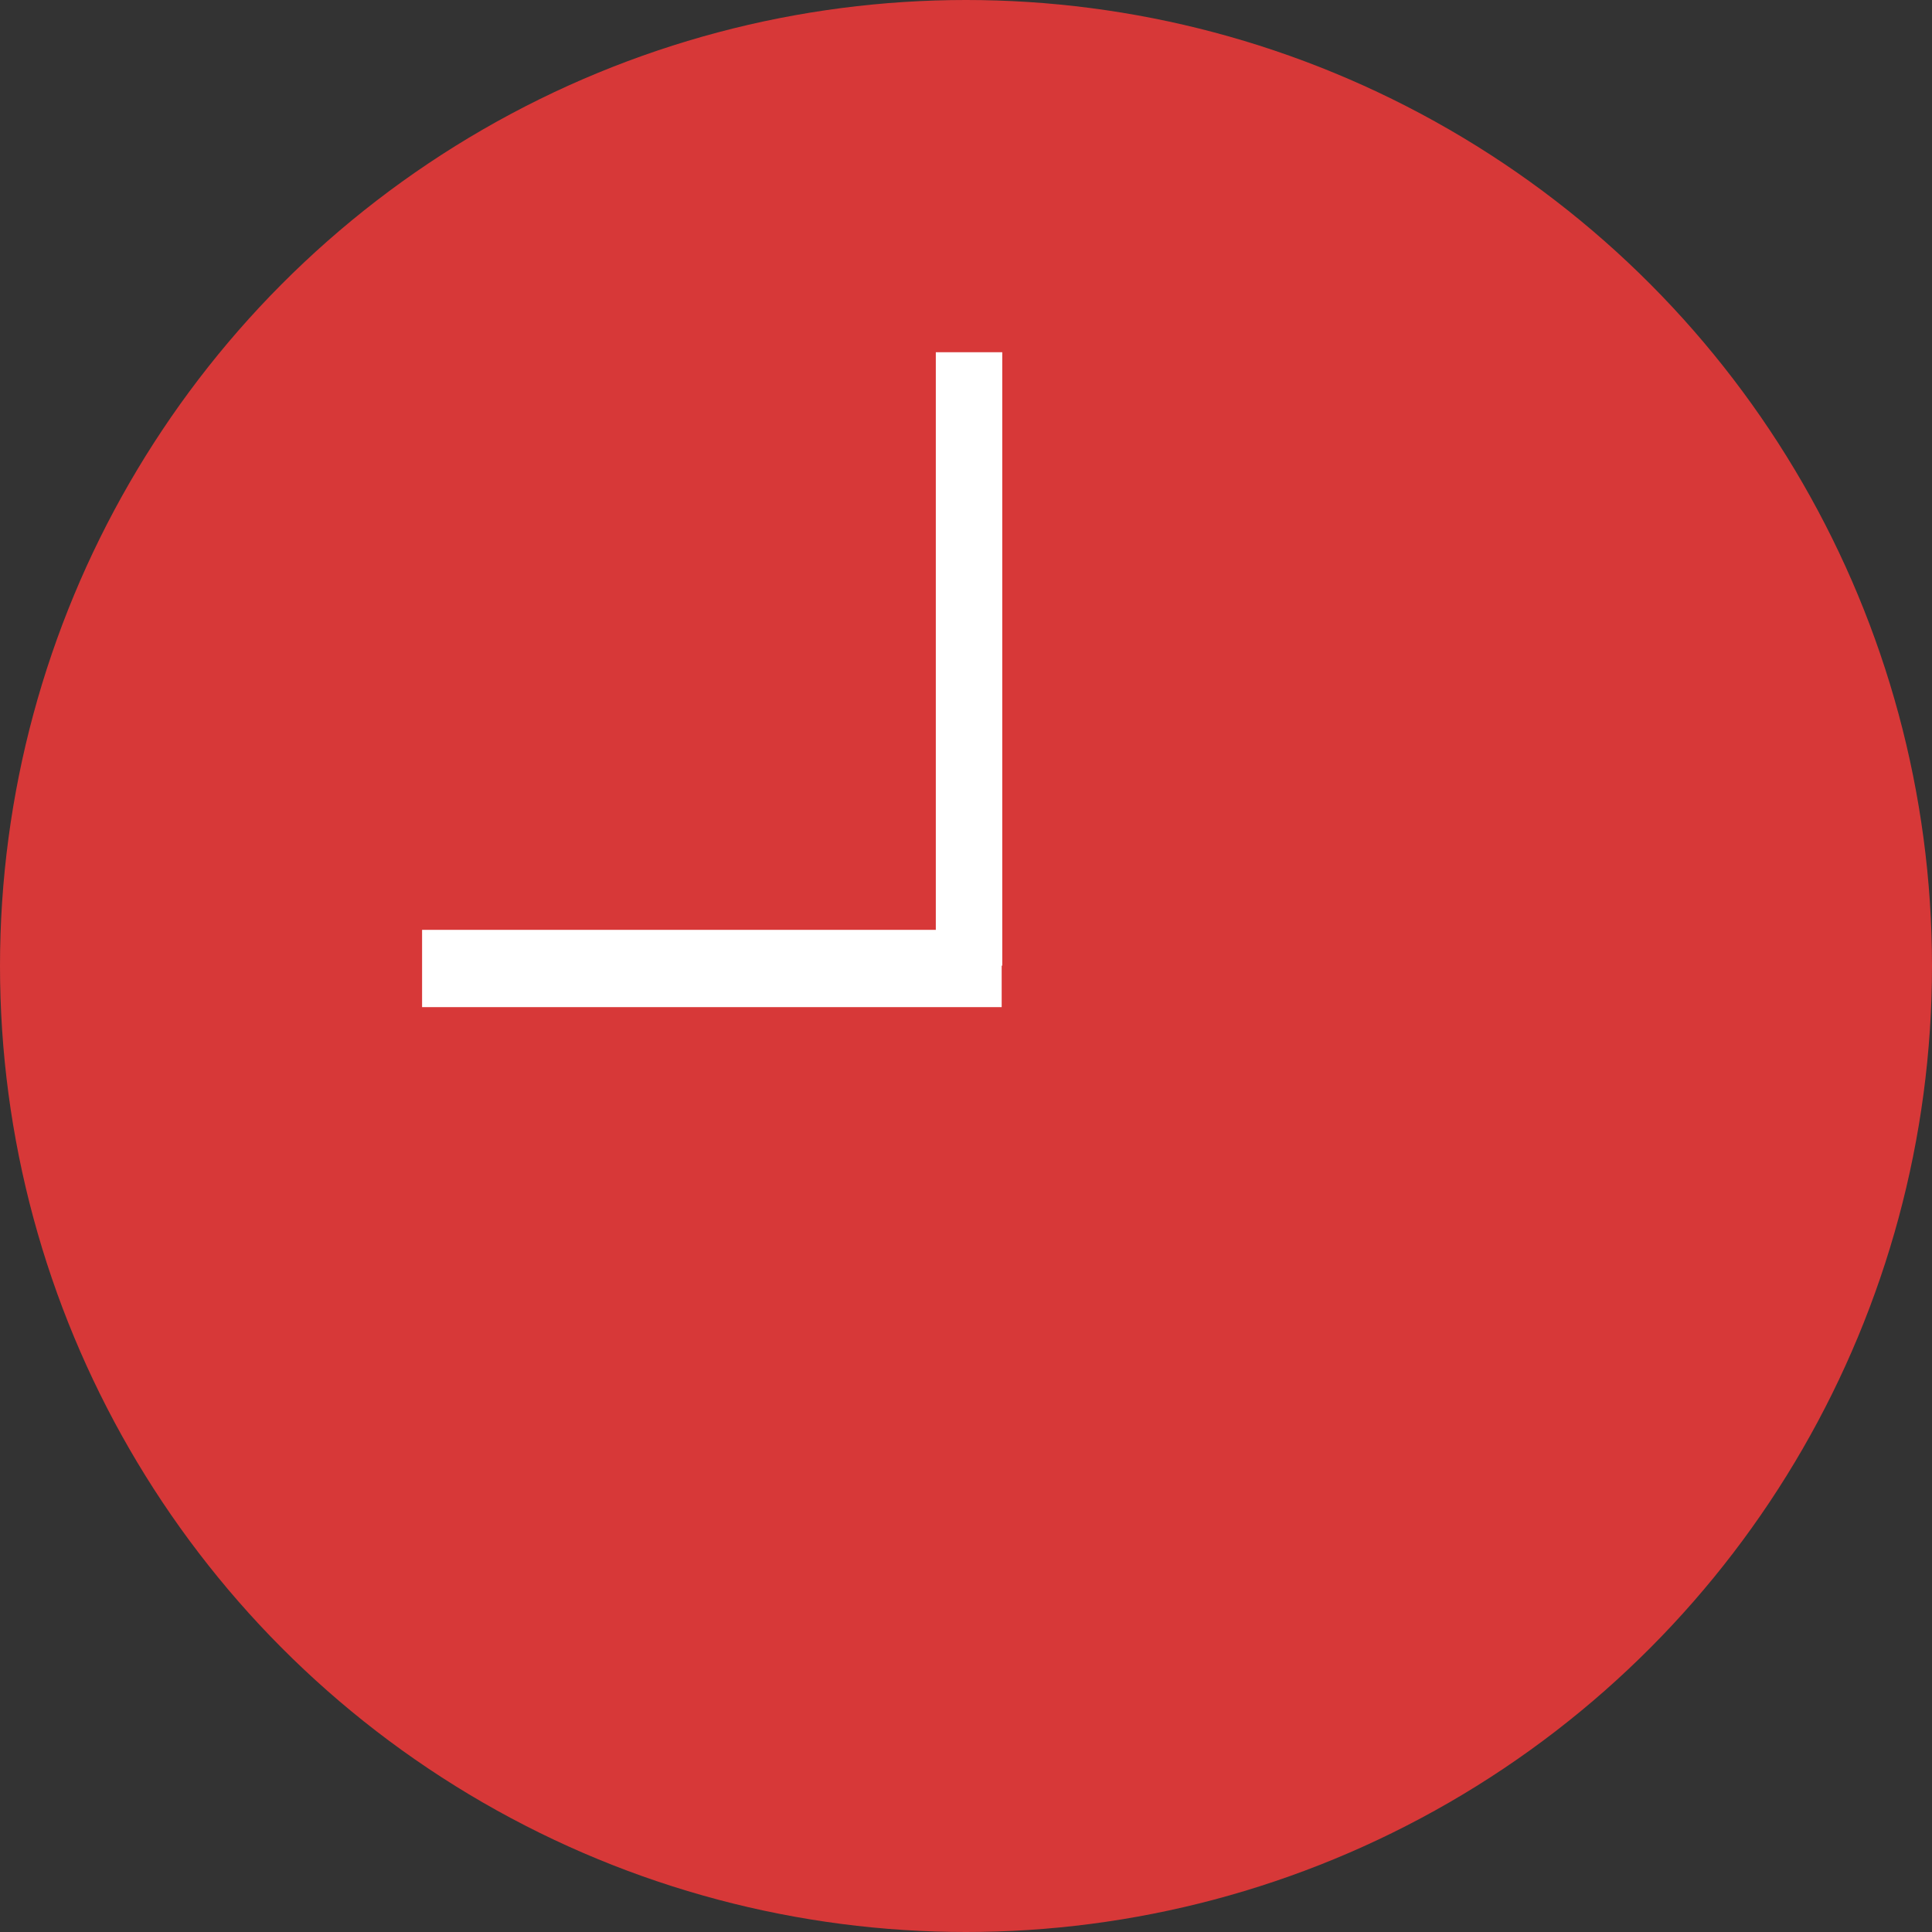 <?xml version="1.0" encoding="UTF-8" standalone="no"?>
<!-- Created with Inkscape (http://www.inkscape.org/) -->

<svg
   xmlns:dc="http://purl.org/dc/elements/1.1/"
   xmlns:cc="http://creativecommons.org/ns#"
   xmlns:rdf="http://www.w3.org/1999/02/22-rdf-syntax-ns#"
   xmlns:svg="http://www.w3.org/2000/svg"
   xmlns="http://www.w3.org/2000/svg"
   xmlns:sodipodi="http://sodipodi.sourceforge.net/DTD/sodipodi-0.dtd"
   xmlns:inkscape="http://www.inkscape.org/namespaces/inkscape"
   width="200mm"
   height="200mm"
   viewBox="0 0 200 200"
   version="1.1"
   id="svg8"
   inkscape:version="0.92.2 (5c3e80d, 2017-08-06)"
   sodipodi:docname="clock2.svg">
  <rect x="0" y="0" width="200" height="200" fill="#333333" stroke="none"/>
  <defs
     id="defs2" />
  <sodipodi:namedview
     id="base"
     pagecolor="#ffffff"
     bordercolor="#666666"
     borderopacity="1.0"
     inkscape:pageopacity="0.0"
     inkscape:pageshadow="2"
     inkscape:zoom="0.22627417"
     inkscape:cx="-523.45316"
     inkscape:cy="937.84868"
     inkscape:document-units="mm"
     inkscape:current-layer="layer1"
     showgrid="false"
     width="298mm"
     showguides="true"
     fit-margin-top="0"
     fit-margin-left="0"
     fit-margin-right="0"
     fit-margin-bottom="0"
     inkscape:pagecheckerboard="true"
     inkscape:window-width="1920"
     inkscape:window-height="1013"
     inkscape:window-x="-9"
     inkscape:window-y="-9"
     inkscape:window-maximized="1">
    <inkscape:grid
       type="xygrid"
       id="grid4554"
       originx="-300"
       originy="-200" />
  </sodipodi:namedview>
  <g
     inkscape:label="Layer 1"
     inkscape:groupmode="layer"
     id="layer1"
     transform="translate(-300,103)">
    <circle
       id="path3743"
       cx="400"
       cy="-3"
       style="fill:#d73838;fill-opacity:1;stroke-width:0.227"
       r="100" />
    <rect
       style="fill:#ffffff;fill-opacity:1;stroke-width:0.265"
       id="rect4550"
       width="6.879"
       height="63.5"
       x="396.875"
       y="-66.537" />
    <rect
       style="fill:#ffffff;fill-opacity:1;stroke-width:0.265"
       id="rect4552"
       width="60"
       height="8"
       x="343.694"
       y="-6.742" />
  </g>
</svg>
